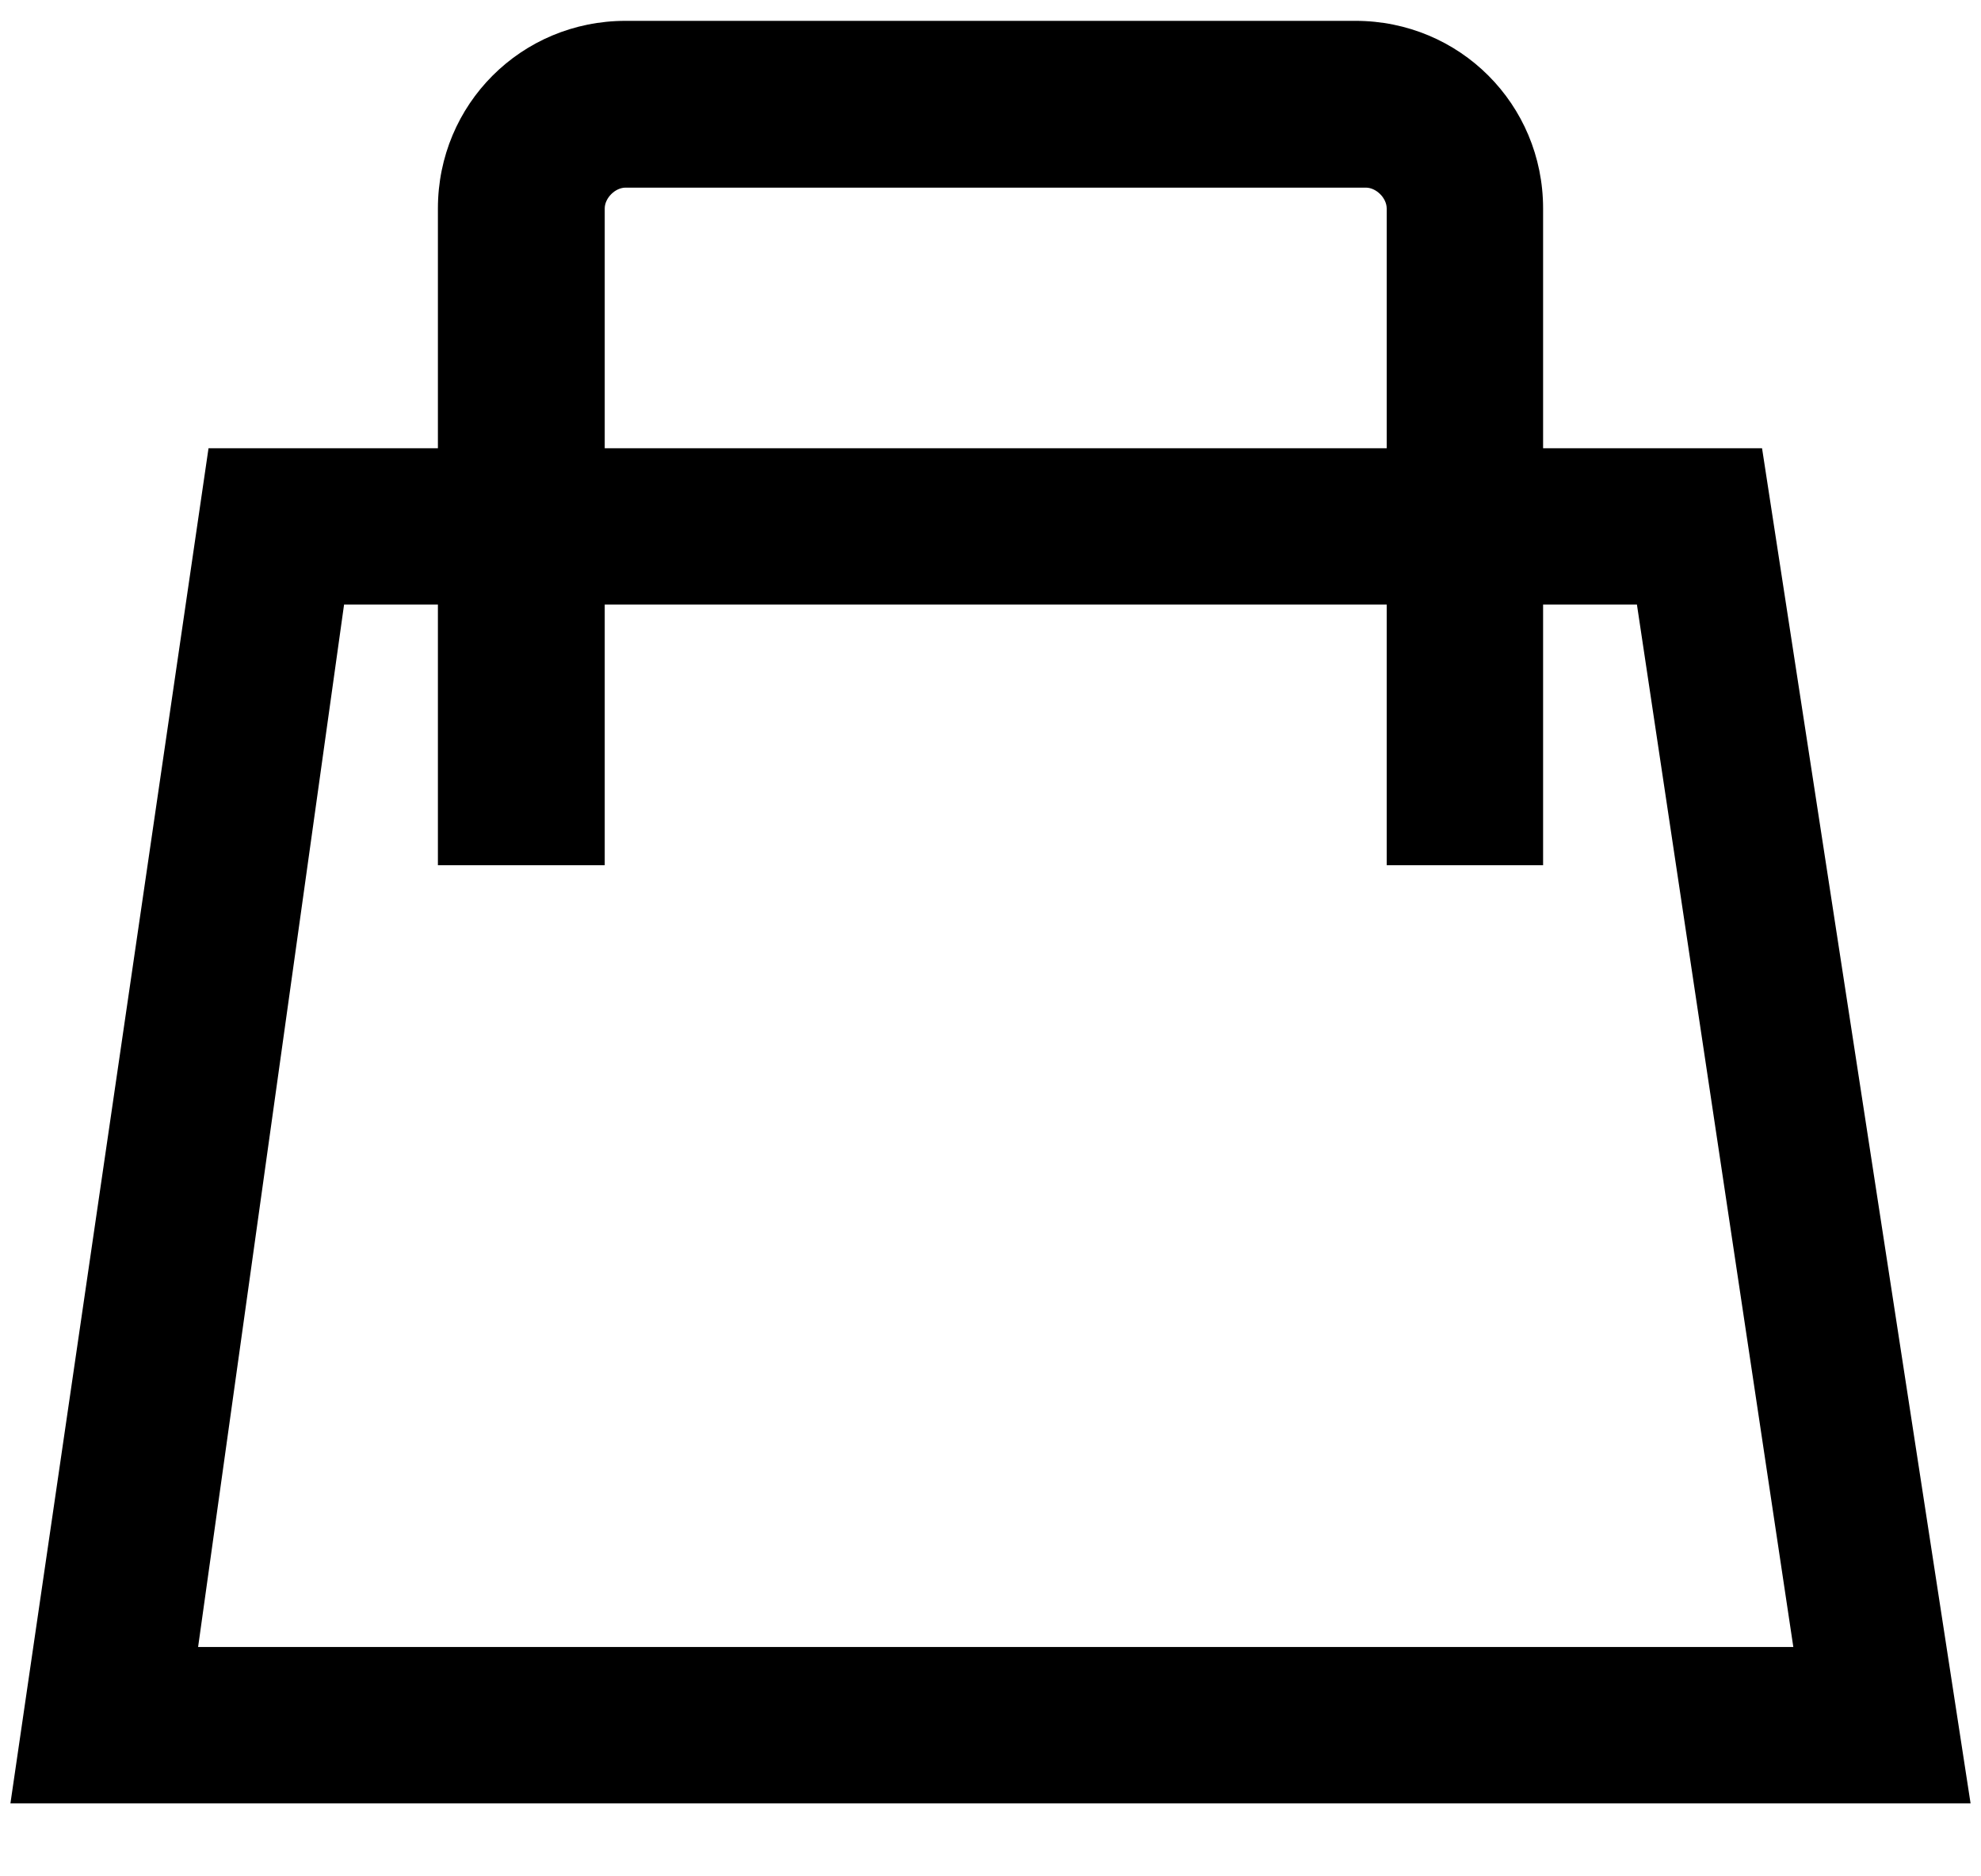 <svg class="icon icon--bag" xmlns="http://www.w3.org/2000/svg" viewBox="0 0 19 18">
  <title>Bag</title>
  <path d="M16.9,4.3h-2.1V2c0-1-0.8-1.8-1.8-1.8H6C5,0.2,4.2,1,4.2,2v2.3H2l-1.9,13h18.8L16.9,4.3z M5.8,2c0-0.1,0.1-0.2,0.2-0.2h7.1
	c0.1,0,0.2,0.1,0.2,0.2v2.3H5.8V2z M3.3,5.8h0.9v2.5h1.6V5.8h7.5v2.5h1.5V5.8h0.9l1.5,10H1.9L3.3,5.8z"></path>
</svg>